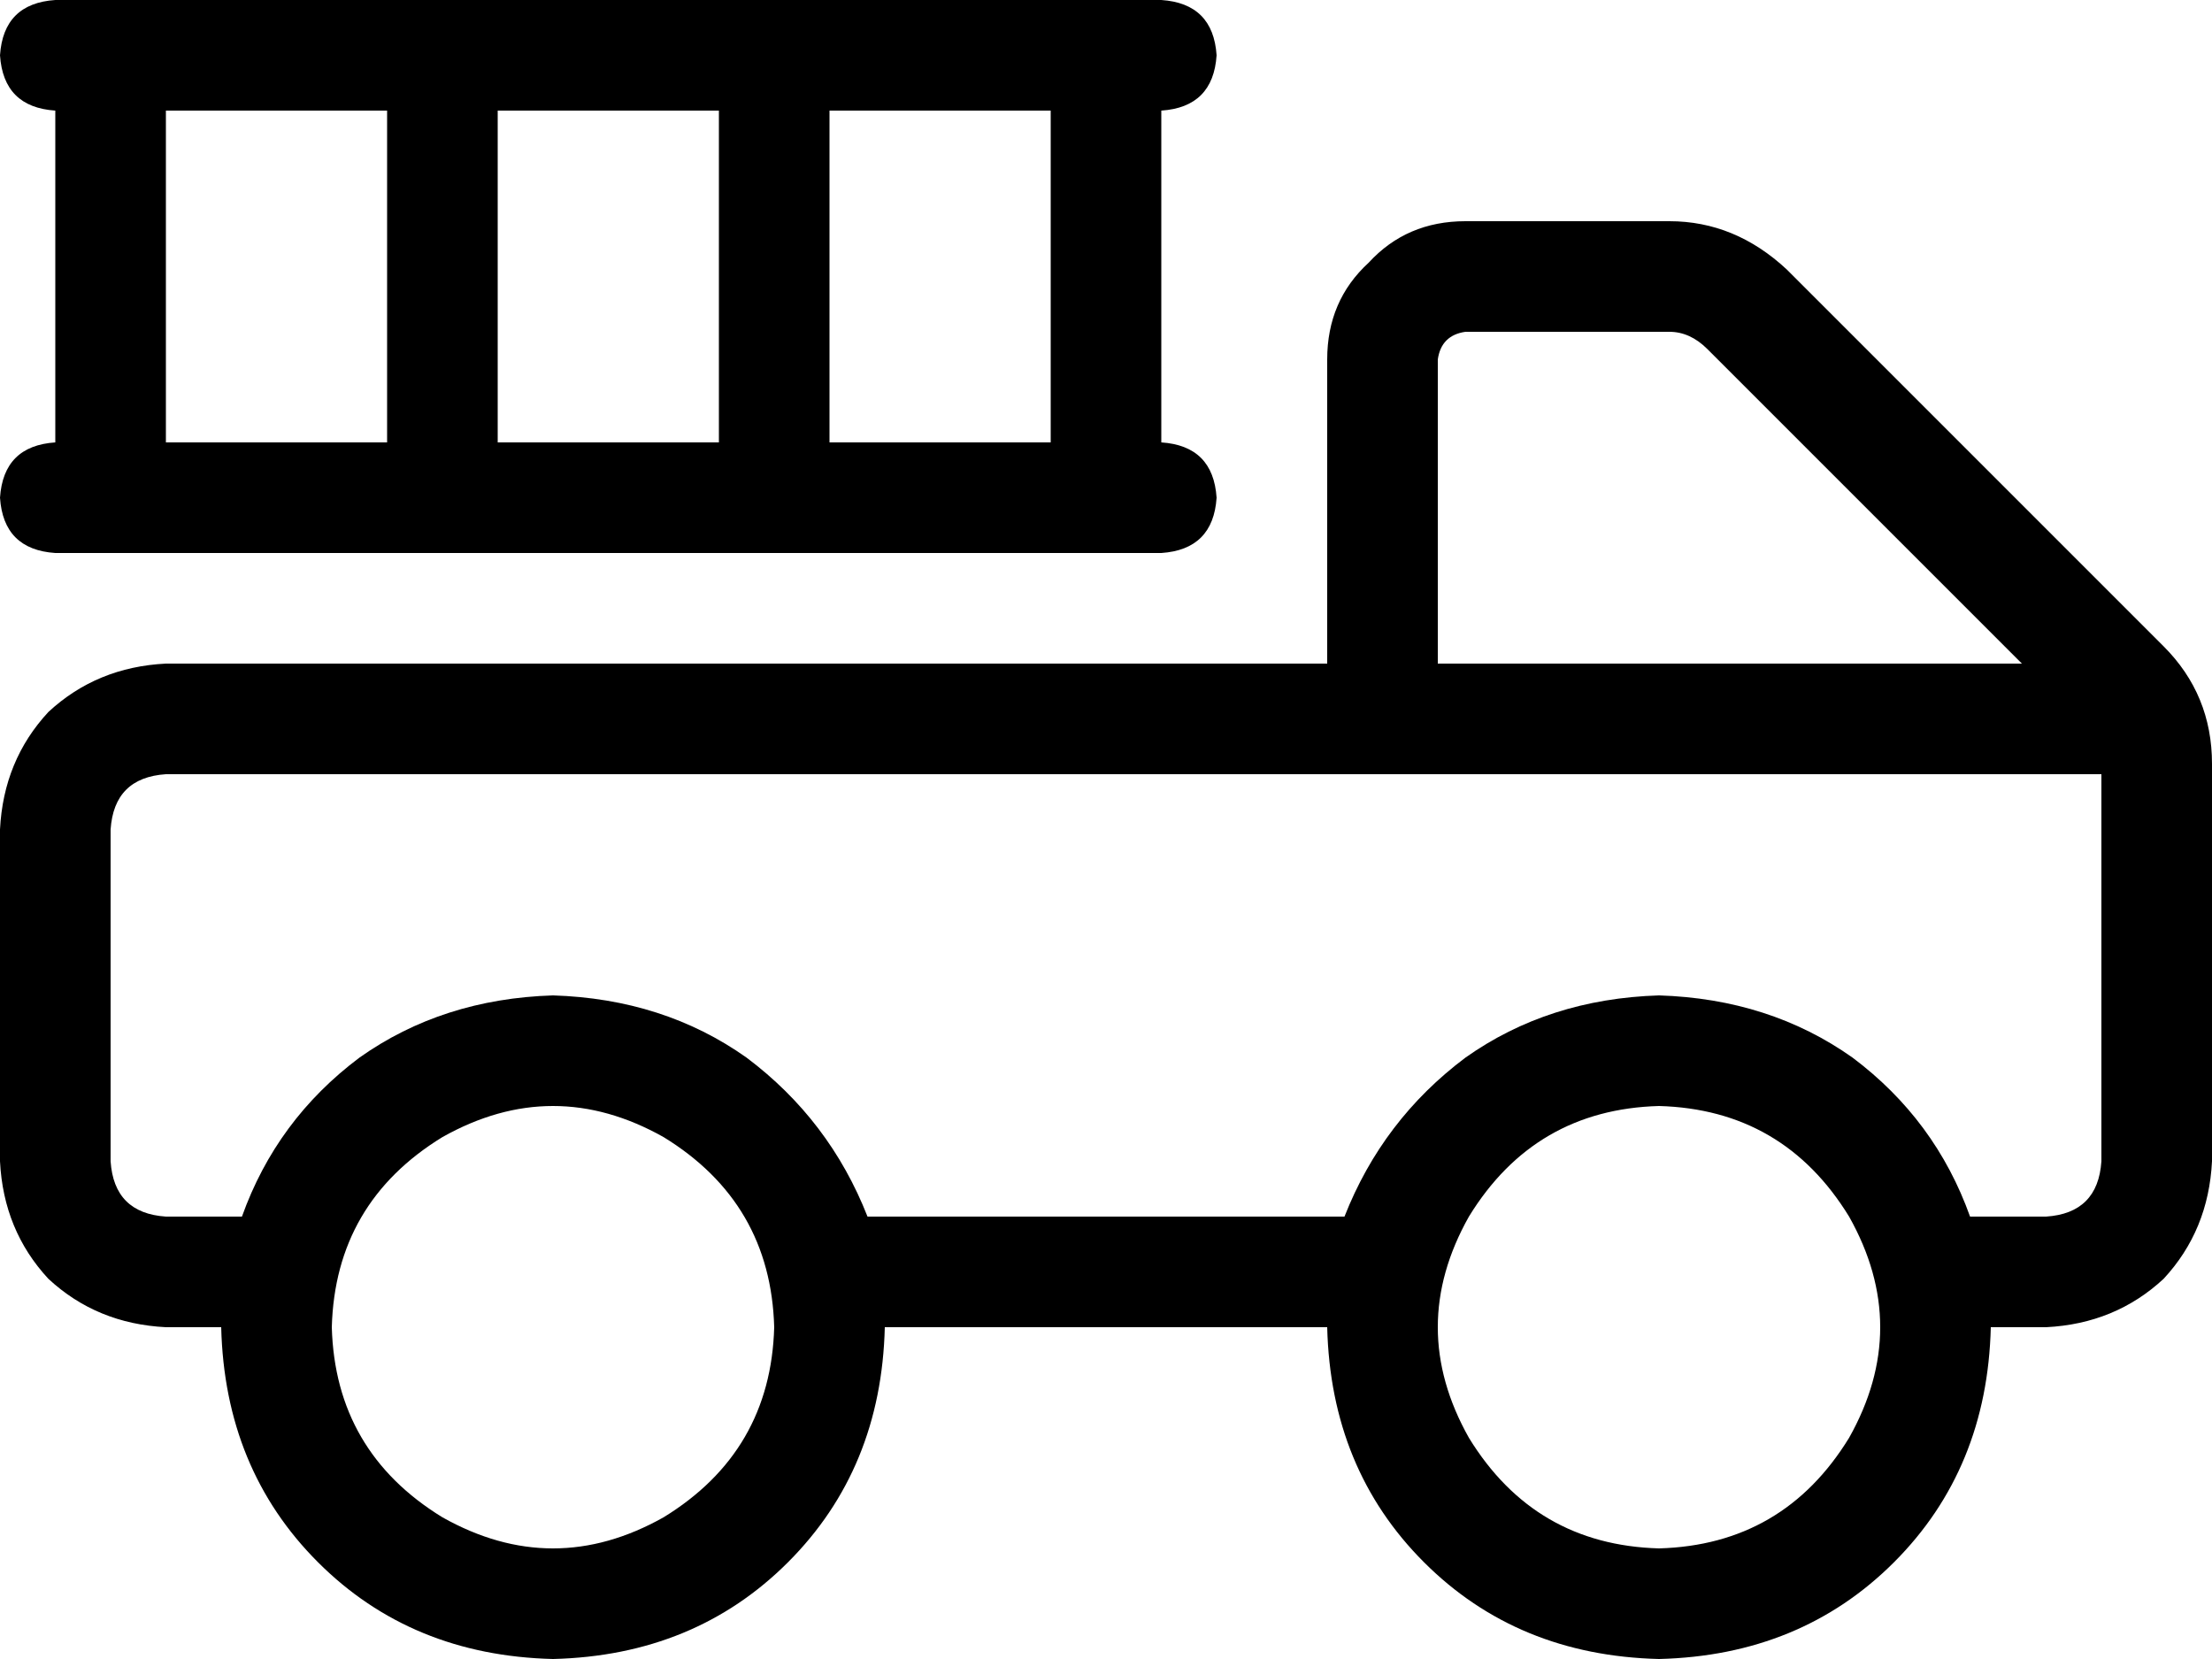 <svg xmlns="http://www.w3.org/2000/svg" viewBox="0 0 640 480">
  <path d="M 16 0 L 336 0 L 16 0 L 336 0 Q 351 1 352 16 Q 351 31 336 32 L 336 128 L 336 128 Q 351 129 352 144 Q 351 159 336 160 L 16 160 L 16 160 Q 1 159 0 144 Q 1 129 16 128 L 16 32 L 16 32 Q 1 31 0 16 Q 1 1 16 0 L 16 0 Z M 304 32 L 240 32 L 304 32 L 240 32 L 240 128 L 240 128 L 304 128 L 304 128 L 304 32 L 304 32 Z M 208 32 L 144 32 L 208 32 L 144 32 L 144 128 L 144 128 L 208 128 L 208 128 L 208 32 L 208 32 Z M 112 32 L 48 32 L 112 32 L 48 32 L 48 128 L 48 128 L 112 128 L 112 128 L 112 32 L 112 32 Z M 384 104 Q 384 87 396 76 L 396 76 L 396 76 Q 407 64 424 64 L 483 64 L 483 64 Q 502 64 517 78 L 626 187 L 626 187 Q 640 201 640 221 L 640 336 L 640 336 Q 639 356 626 370 Q 612 383 592 384 L 576 384 L 576 384 Q 575 425 548 452 Q 521 479 480 480 Q 439 479 412 452 Q 385 425 384 384 L 256 384 L 256 384 Q 255 425 228 452 Q 201 479 160 480 Q 119 479 92 452 Q 65 425 64 384 L 48 384 L 48 384 Q 28 383 14 370 Q 1 356 0 336 L 0 240 L 0 240 Q 1 220 14 206 Q 28 193 48 192 L 384 192 L 384 192 L 384 104 L 384 104 Z M 416 192 L 585 192 L 416 192 L 585 192 L 494 101 L 494 101 Q 489 96 483 96 L 424 96 L 424 96 Q 417 97 416 104 L 416 192 L 416 192 Z M 608 224 L 48 224 L 608 224 L 48 224 Q 33 225 32 240 L 32 336 L 32 336 Q 33 351 48 352 L 70 352 L 70 352 Q 80 324 104 306 Q 128 289 160 288 Q 192 289 216 306 Q 240 324 251 352 L 389 352 L 389 352 Q 400 324 424 306 Q 448 289 480 288 Q 512 289 536 306 Q 560 324 570 352 L 592 352 L 592 352 Q 607 351 608 336 L 608 224 L 608 224 Z M 224 384 Q 223 348 192 329 Q 160 311 128 329 Q 97 348 96 384 Q 97 420 128 439 Q 160 457 192 439 Q 223 420 224 384 L 224 384 Z M 480 448 Q 516 447 535 416 Q 553 384 535 352 Q 516 321 480 320 Q 444 321 425 352 Q 407 384 425 416 Q 444 447 480 448 L 480 448 Z" />
</svg>
